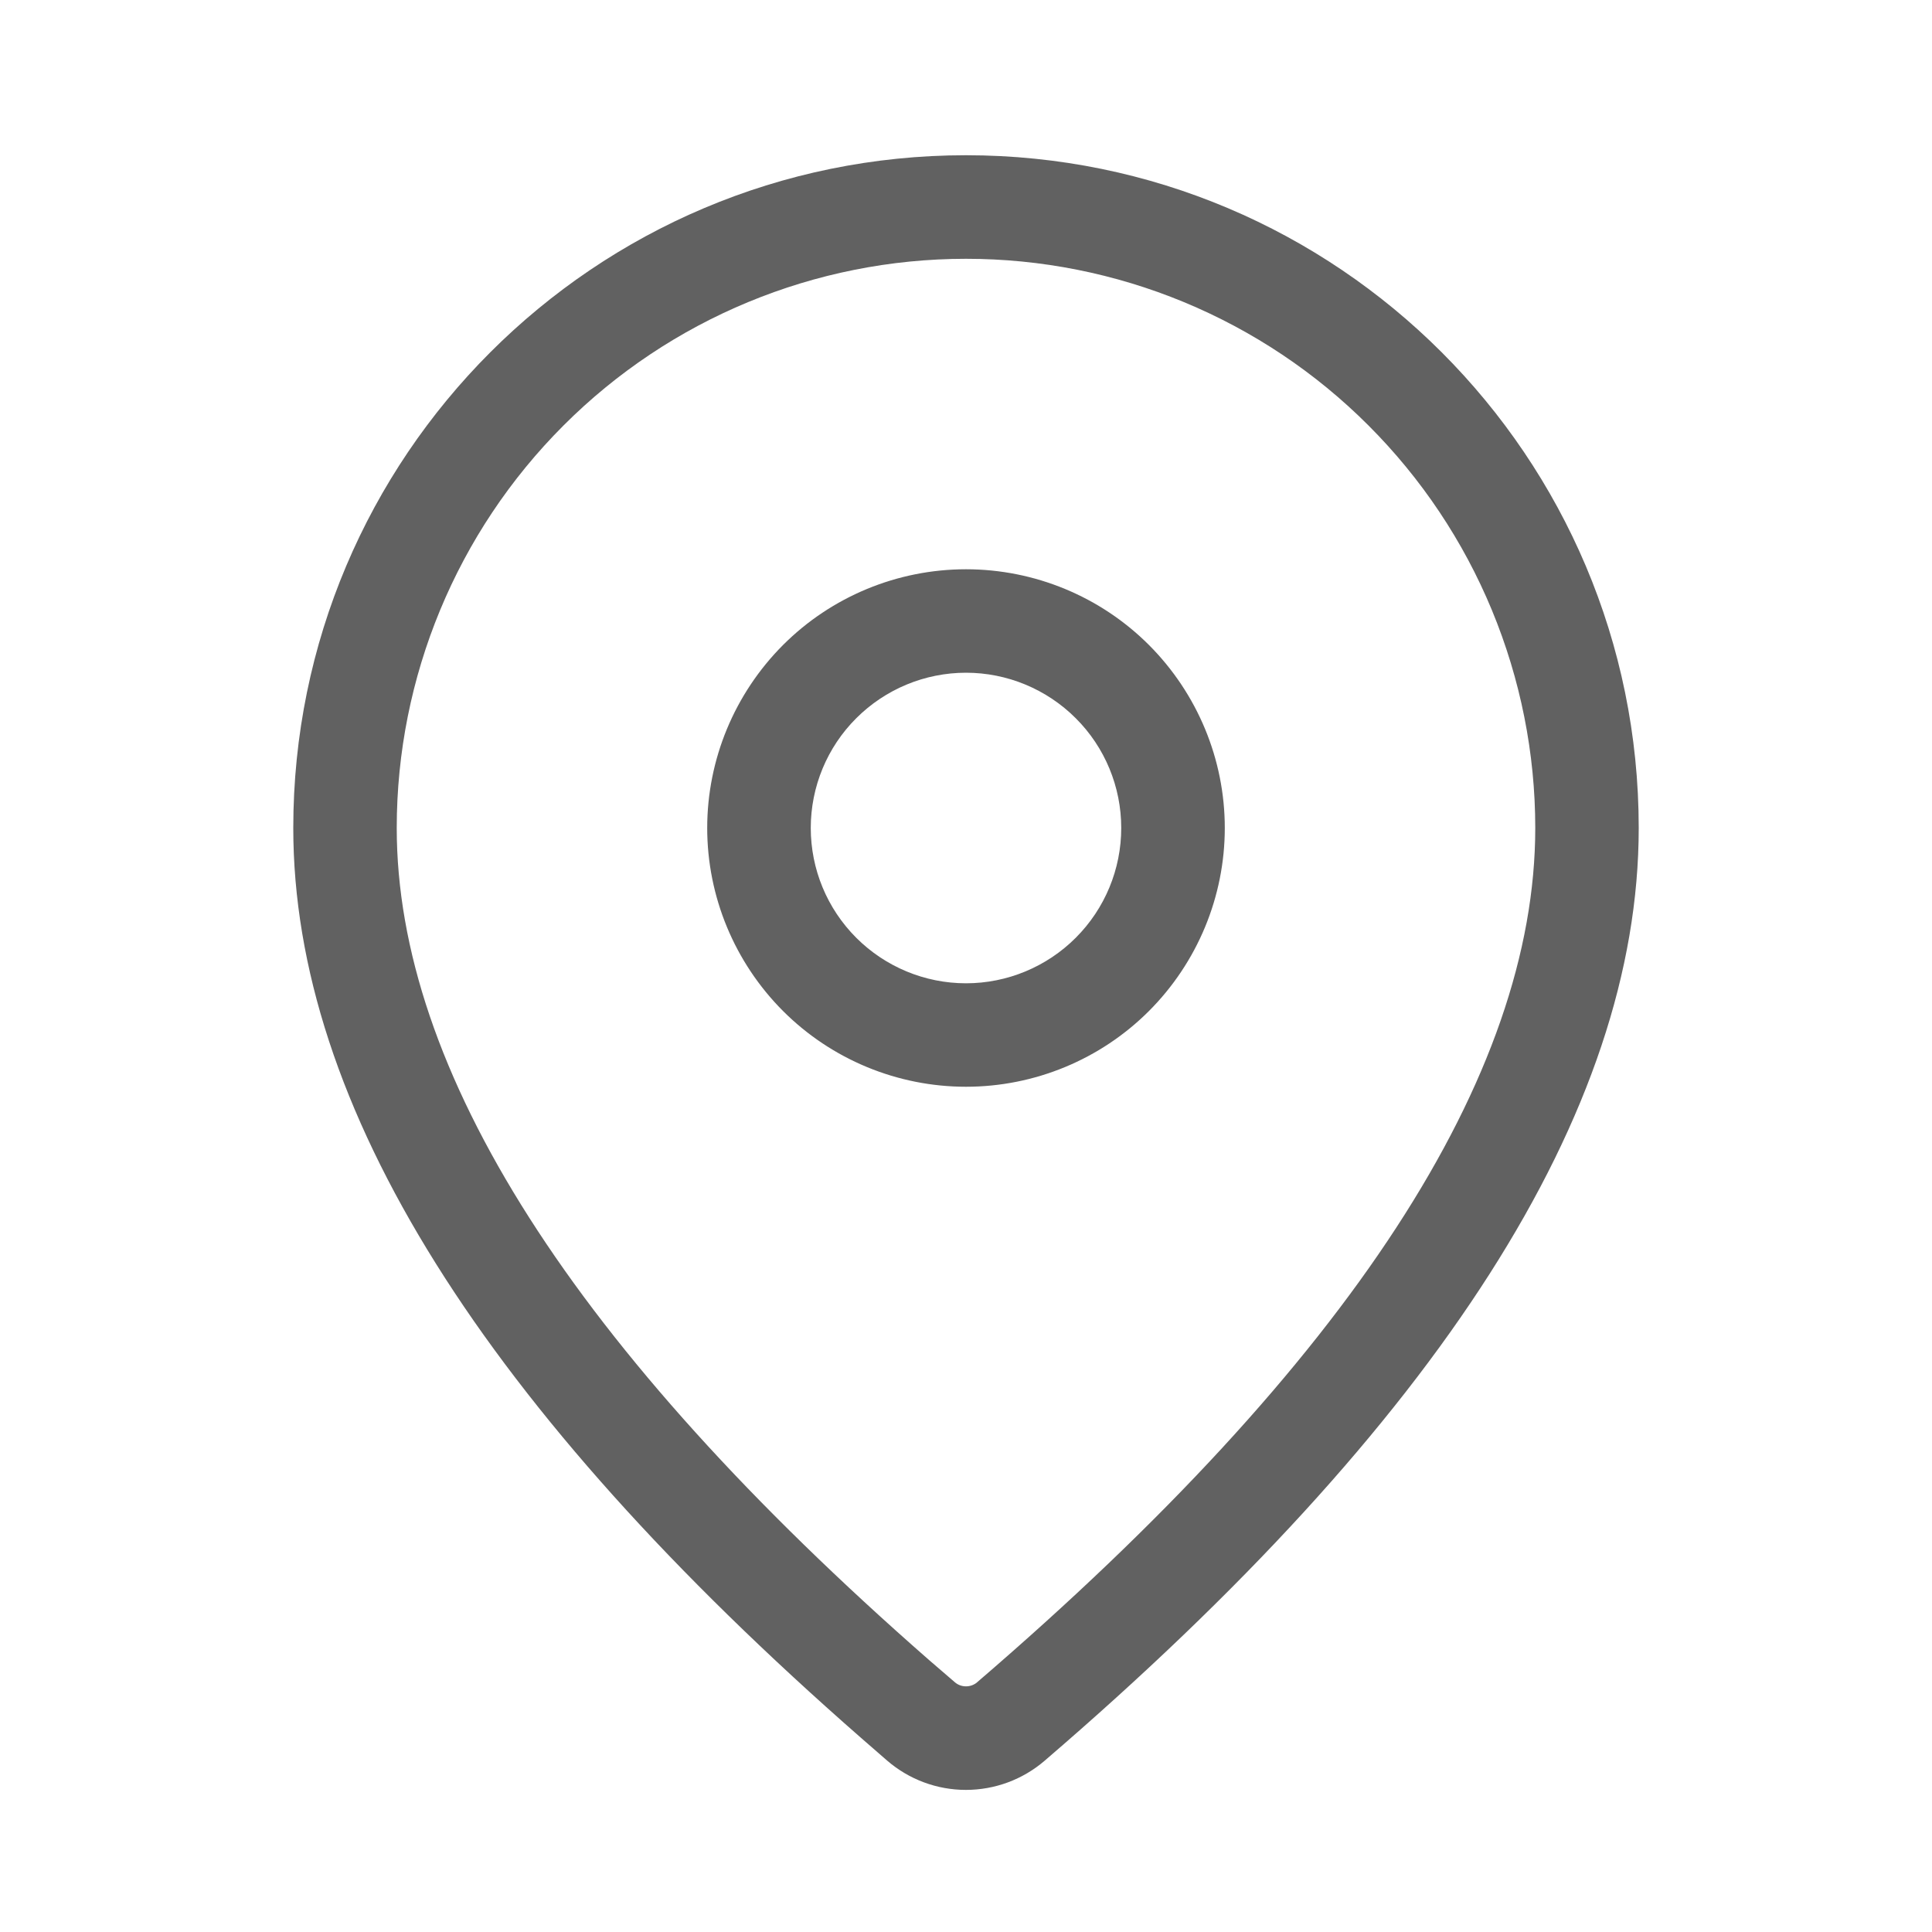 <svg width="20" height="20" viewBox="0 0 20 20" fill="none" xmlns="http://www.w3.org/2000/svg">
<path d="M10 1.607C13.846 1.607 16.964 4.725 16.964 8.571C16.964 11.514 14.896 14.721 10.814 18.227C10.587 18.422 10.298 18.529 9.999 18.529C9.699 18.529 9.41 18.421 9.184 18.226L8.914 17.991C5.012 14.577 3.036 11.449 3.036 8.571C3.036 4.725 6.154 1.607 10 1.607ZM10 2.679C8.437 2.679 6.938 3.299 5.833 4.405C4.728 5.51 4.107 7.009 4.107 8.571C4.107 11.073 5.927 13.955 9.617 17.184L9.884 17.414C9.916 17.442 9.957 17.457 10 17.457C10.043 17.457 10.084 17.442 10.116 17.414C13.985 14.091 15.893 11.132 15.893 8.571C15.893 7.798 15.74 7.031 15.444 6.316C15.148 5.601 14.714 4.952 14.167 4.405C13.62 3.857 12.97 3.423 12.255 3.127C11.54 2.831 10.774 2.679 10 2.679ZM10 5.893C10.71 5.893 11.392 6.175 11.894 6.677C12.396 7.18 12.679 7.861 12.679 8.571C12.679 9.282 12.396 9.963 11.894 10.466C11.392 10.968 10.71 11.25 10 11.25C9.29 11.25 8.608 10.968 8.106 10.466C7.604 9.963 7.321 9.282 7.321 8.571C7.321 7.861 7.604 7.18 8.106 6.677C8.608 6.175 9.29 5.893 10 5.893ZM10 6.964C9.574 6.964 9.165 7.134 8.864 7.435C8.562 7.736 8.393 8.145 8.393 8.571C8.393 8.998 8.562 9.406 8.864 9.708C9.165 10.009 9.574 10.179 10 10.179C10.426 10.179 10.835 10.009 11.136 9.708C11.438 9.406 11.607 8.998 11.607 8.571C11.607 8.145 11.438 7.736 11.136 7.435C10.835 7.134 10.426 6.964 10 6.964Z" fill="#616161"/>
</svg>
